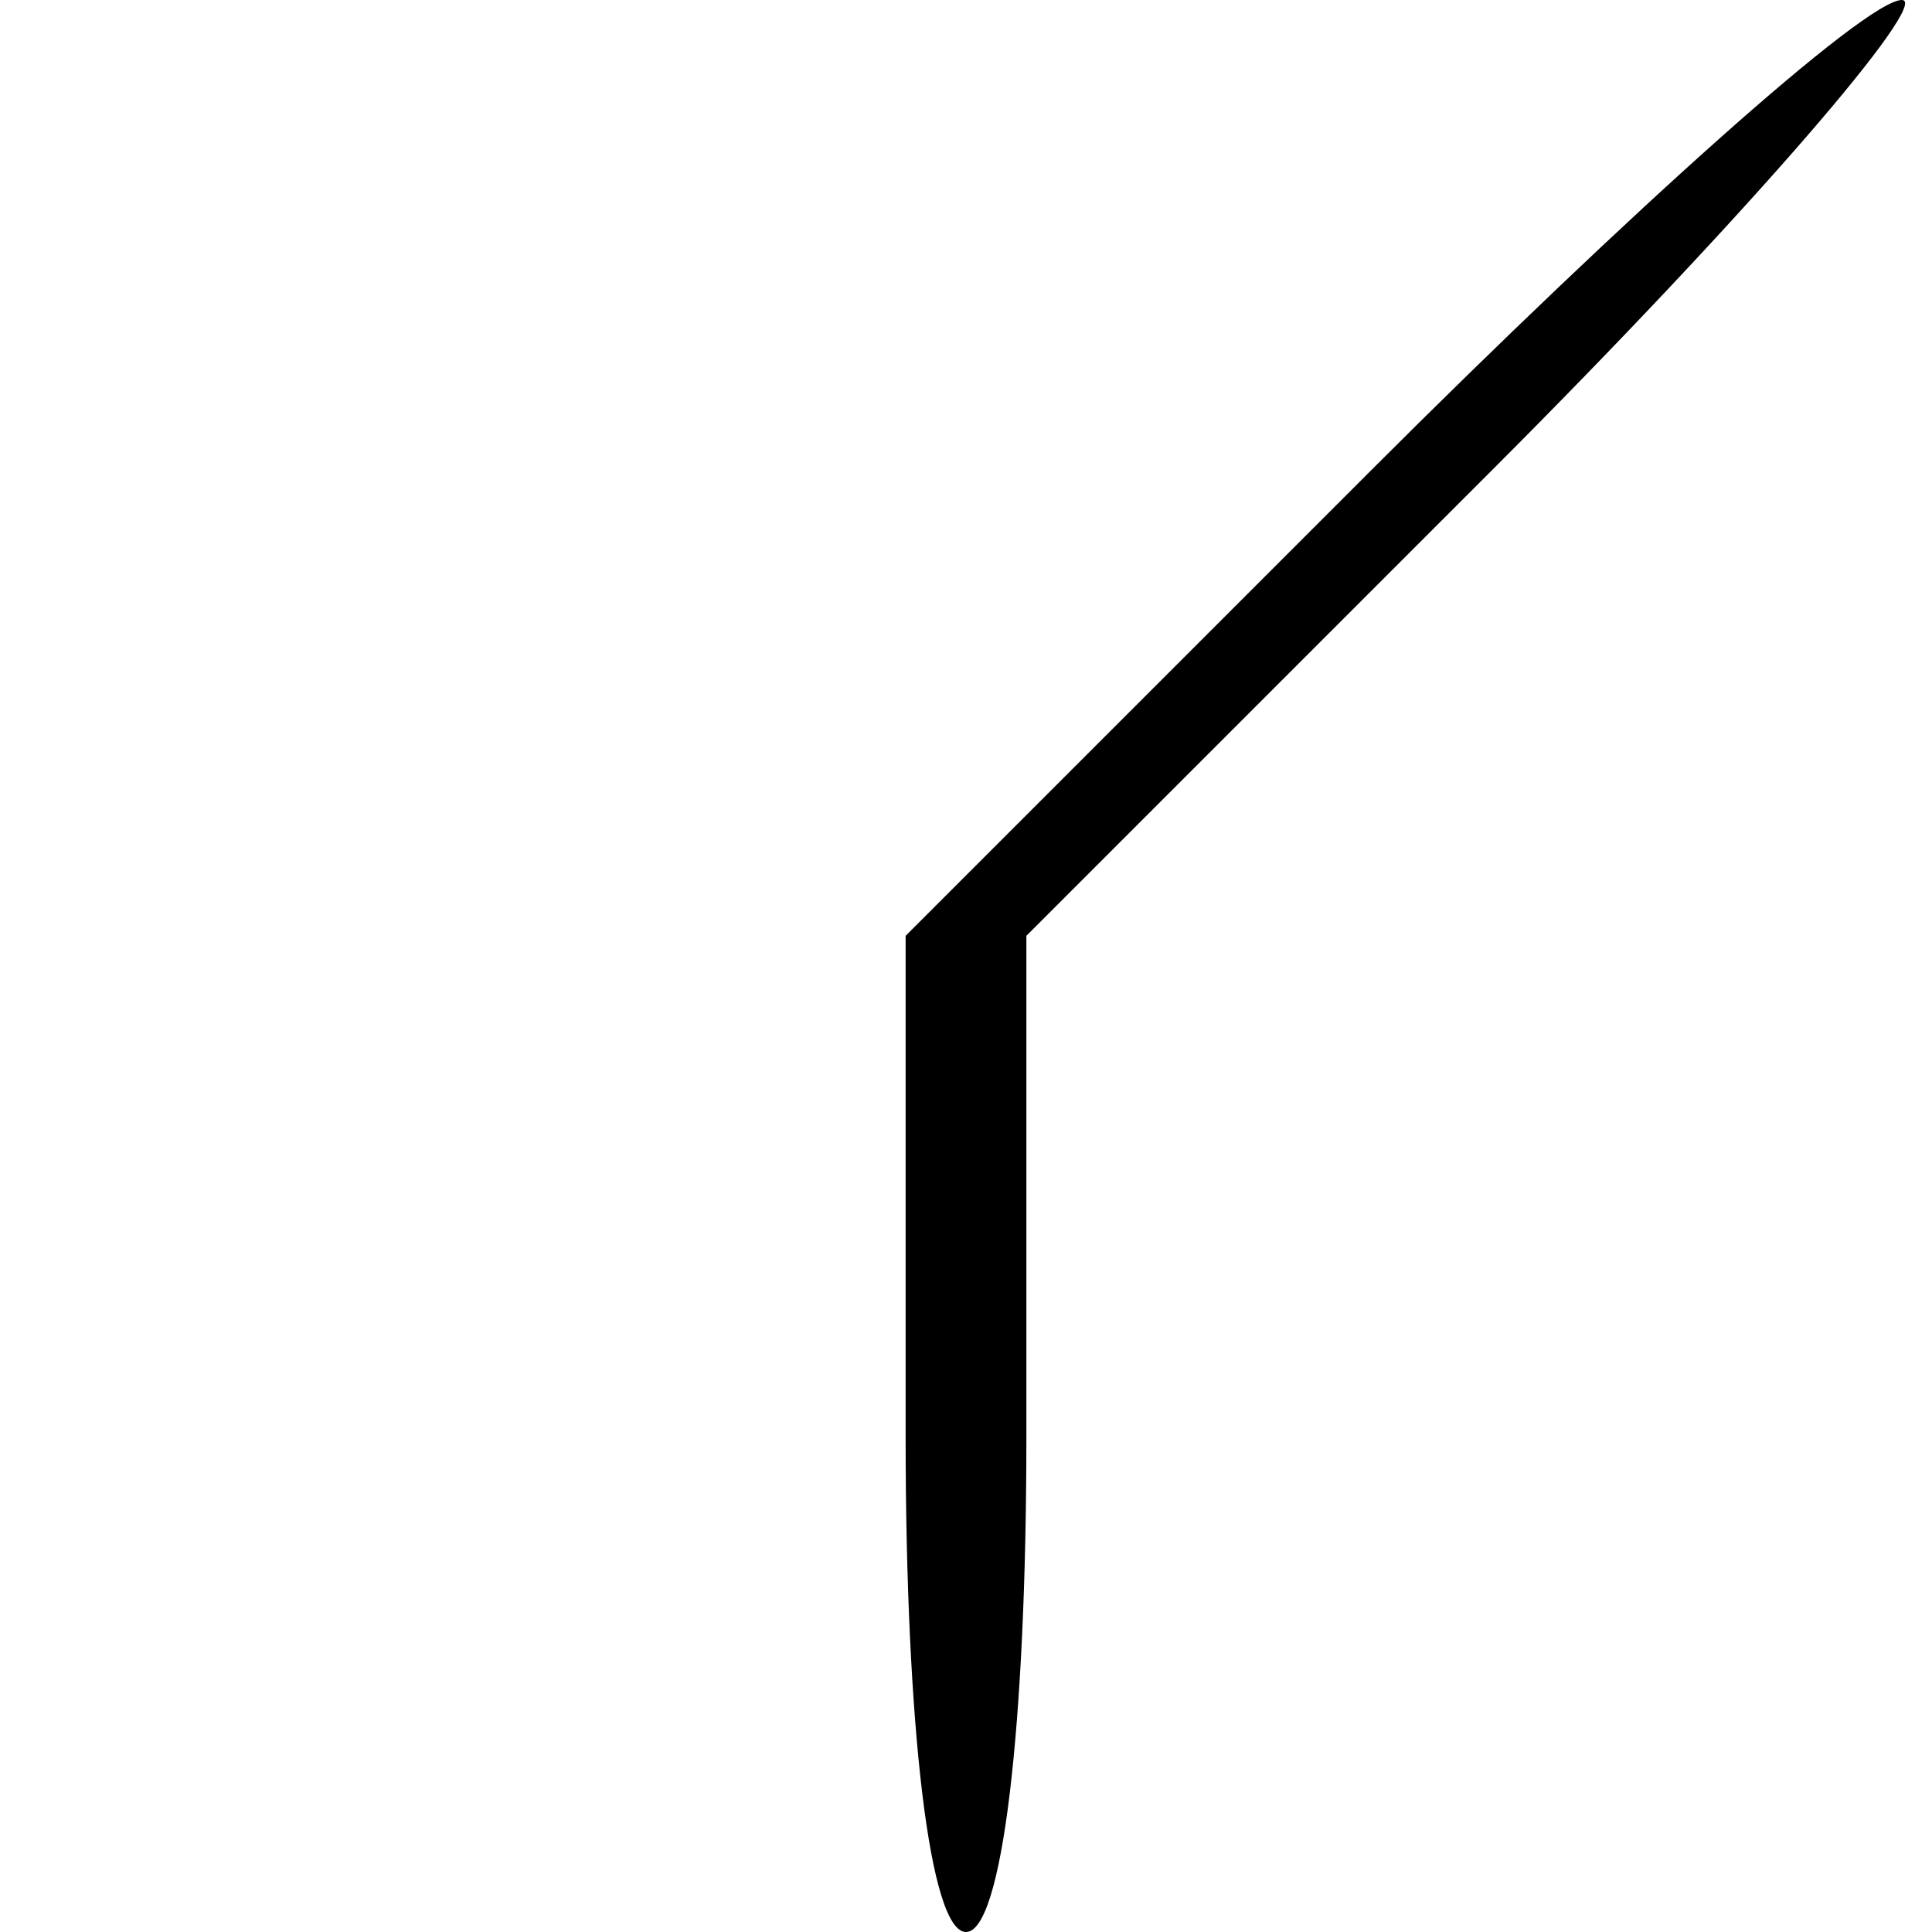 <?xml version="1.0" standalone="no"?>
<!DOCTYPE svg PUBLIC "-//W3C//DTD SVG 20010904//EN"
 "http://www.w3.org/TR/2001/REC-SVG-20010904/DTD/svg10.dtd">
<svg version="1.0" xmlns="http://www.w3.org/2000/svg"
 width="32pt" height="32pt" viewBox="0 0 32 32"
 preserveAspectRatio="xMidYMid meet">
<g transform="translate(0,32) scale(0.1,-0.1)"
fill="#000000" stroke="none">
<path fill="#000000" stroke="none" d="M227 242 l-77 -77 0 -83 c0 -48 4 -82
10 -82 6 0 10 34 10 82 l0 83 77 77 c43 43 73 78 68 78 -6 0 -45 -35 -88 -78z"/>
</g>
</svg>
